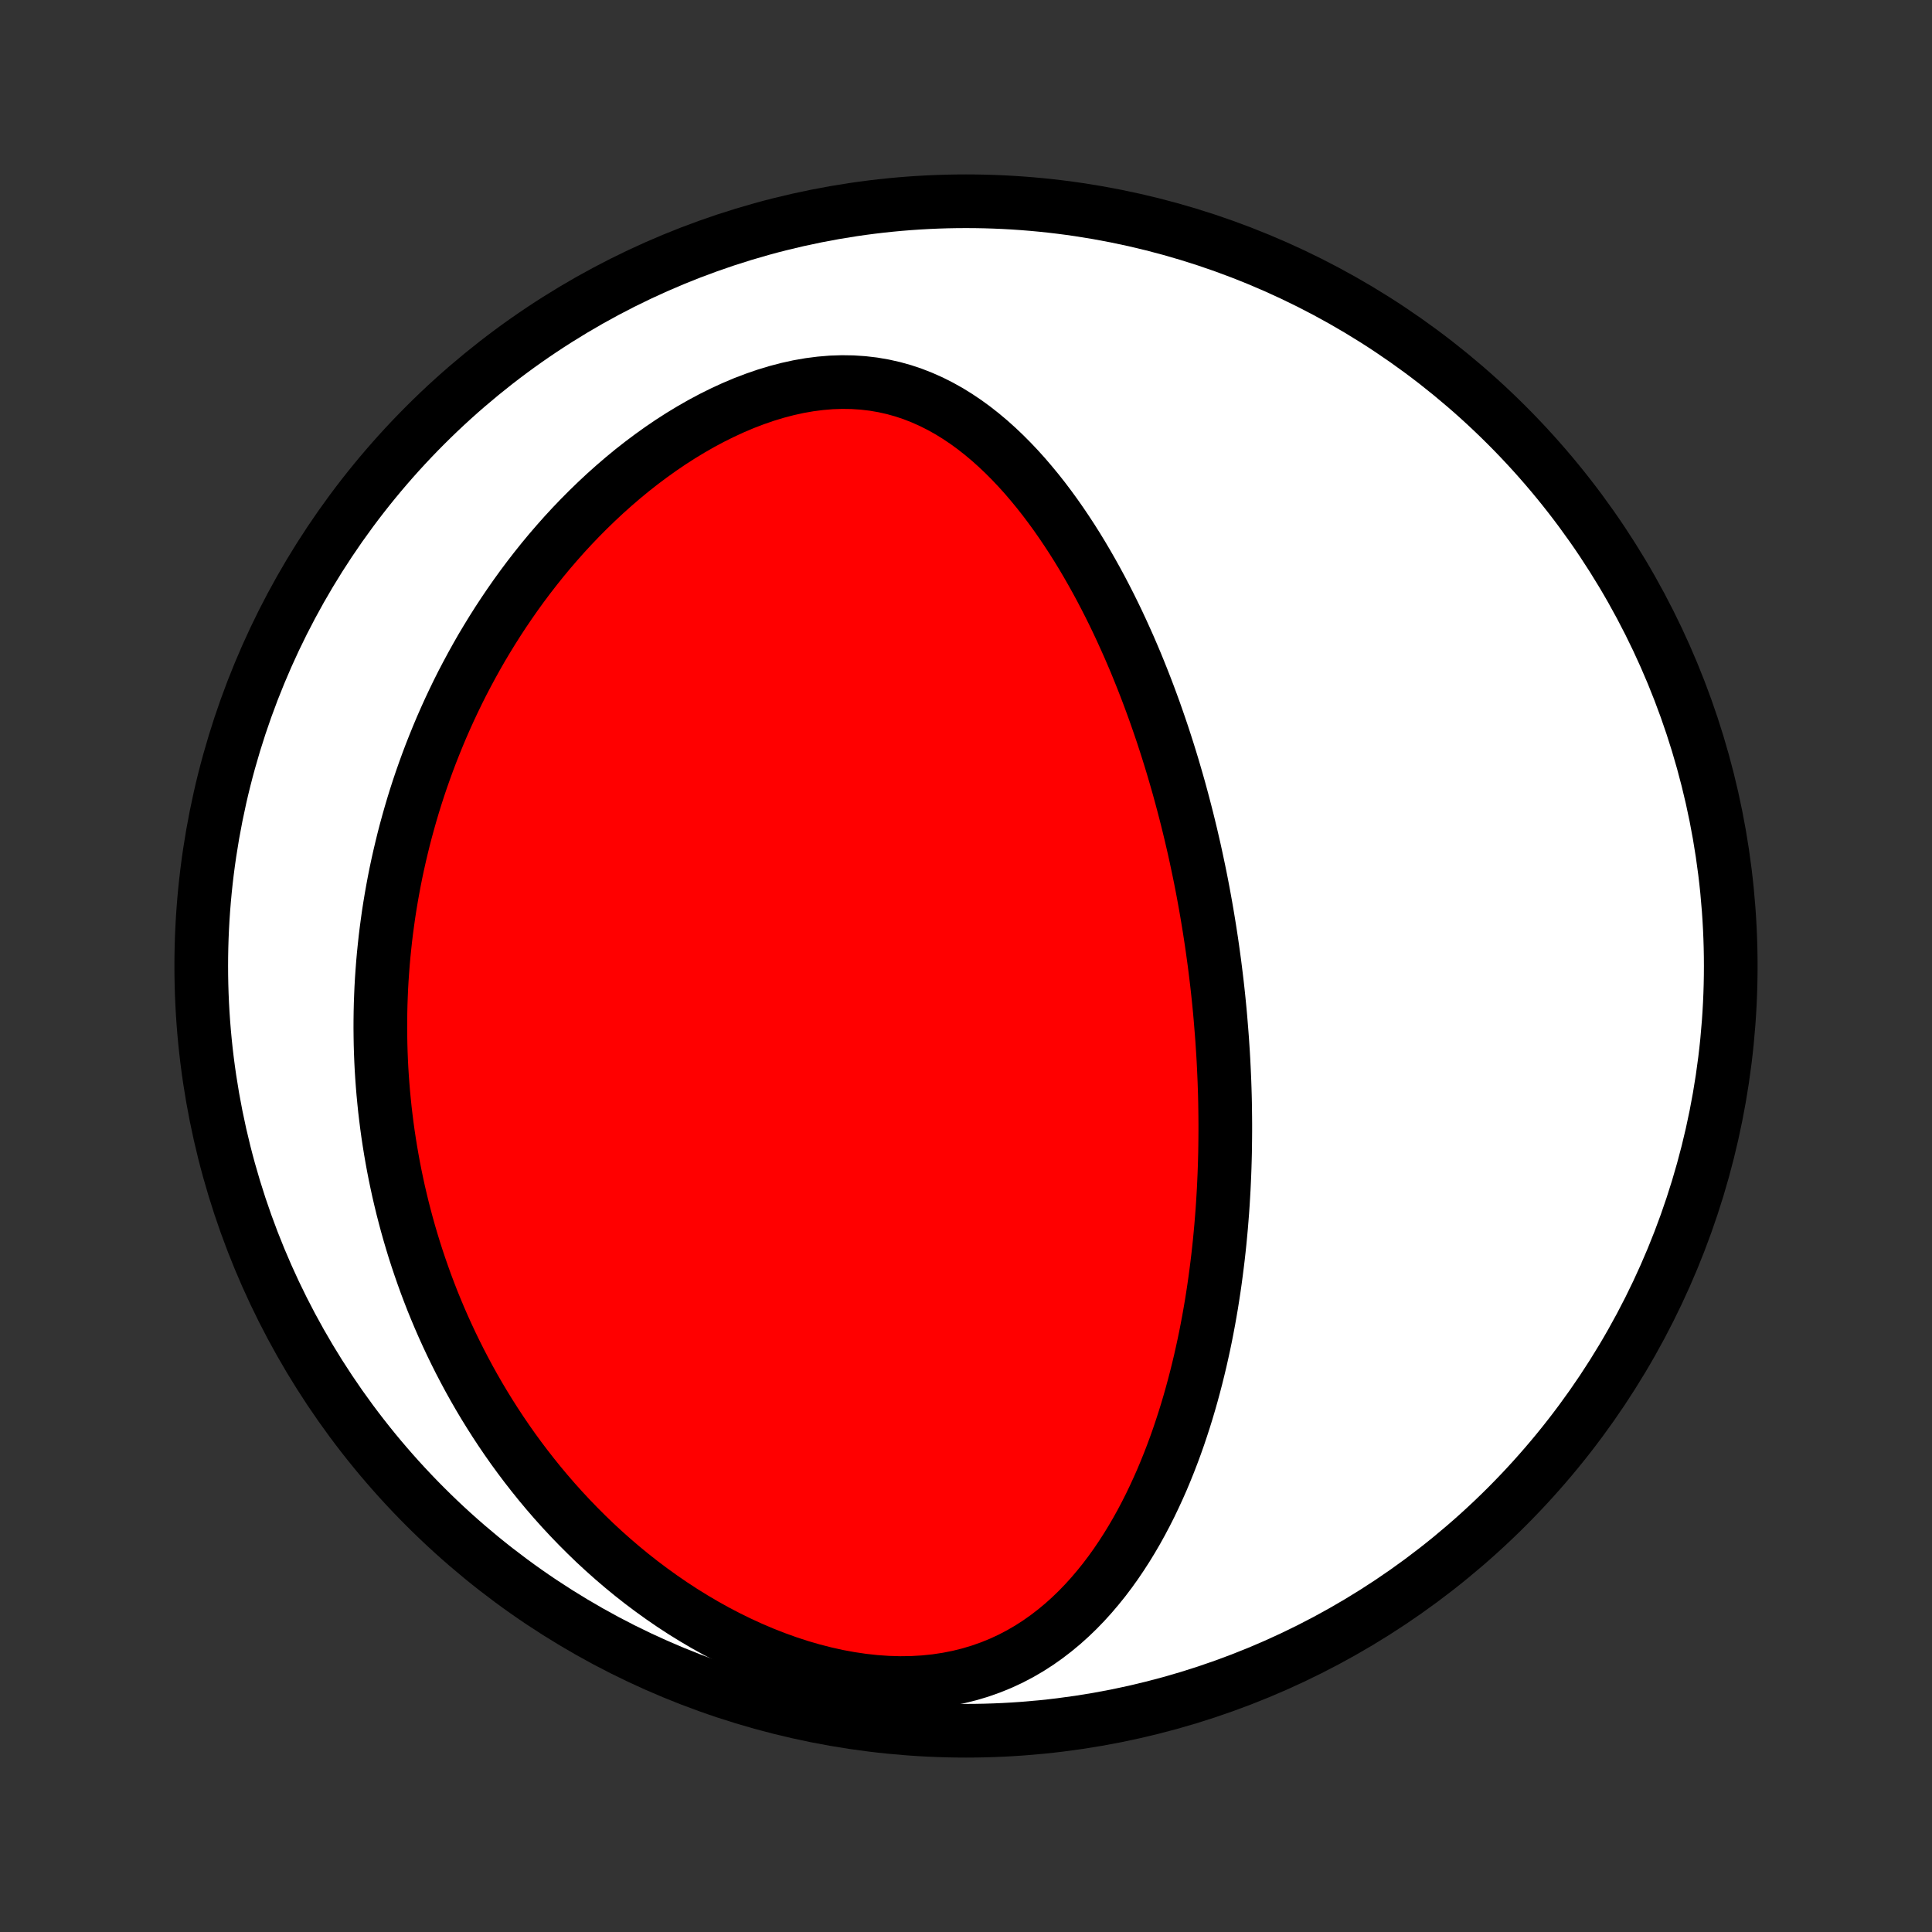 <?xml version="1.0" encoding="utf-8" standalone="no"?>
<!DOCTYPE svg PUBLIC "-//W3C//DTD SVG 1.1//EN"
  "http://www.w3.org/Graphics/SVG/1.1/DTD/svg11.dtd">
<!-- Created with matplotlib (http://matplotlib.org/) -->
<svg height="72pt" version="1.1" viewBox="0 0 72 72" width="72pt" xmlns="http://www.w3.org/2000/svg" xmlns:xlink="http://www.w3.org/1999/xlink">
 <rect x="0" y="0" width="72" height="72" fill="#333333" stroke="none"/>
 <defs>
  <style type="text/css">
*{stroke-linecap:butt;stroke-linejoin:round;}
  </style>
 </defs>
 <g id="figure_1">
  <g id="patch_1">
   <path d="
M0 72
L72 72
L72 0
L0 0
z
" style="fill:none;"/>
  </g>
  <g id="axes_1">
   <g id="PatchCollection_1">
    <defs>
     <path d="
M36 -7.5
C43.558 -7.5 50.808 -10.503 56.153 -15.848
C61.497 -21.192 64.5 -28.442 64.5 -36
C64.5 -43.558 61.497 -50.808 56.153 -56.153
C50.808 -61.497 43.558 -64.5 36 -64.5
C28.442 -64.5 21.192 -61.497 15.848 -56.153
C10.503 -50.808 7.5 -43.558 7.5 -36
C7.5 -28.442 10.503 -21.192 15.848 -15.848
C21.192 -10.503 28.442 -7.5 36 -7.5
z
" id="C0_0_a811fe30f3"/>
     <path d="
M45.484 -34.04
L45.461 -34.299
L45.436 -34.559
L45.41 -34.819
L45.382 -35.079
L45.353 -35.339
L45.322 -35.599
L45.29 -35.859
L45.257 -36.12
L45.221 -36.382
L45.185 -36.643
L45.147 -36.905
L45.107 -37.168
L45.066 -37.431
L45.023 -37.695
L44.979 -37.959
L44.933 -38.224
L44.885 -38.49
L44.836 -38.757
L44.785 -39.024
L44.732 -39.293
L44.677 -39.562
L44.62 -39.832
L44.562 -40.103
L44.502 -40.376
L44.439 -40.649
L44.375 -40.924
L44.308 -41.2
L44.24 -41.477
L44.169 -41.755
L44.096 -42.034
L44.021 -42.315
L43.944 -42.597
L43.864 -42.88
L43.781 -43.165
L43.697 -43.451
L43.609 -43.739
L43.519 -44.028
L43.426 -44.318
L43.331 -44.61
L43.232 -44.903
L43.13 -45.198
L43.026 -45.494
L42.918 -45.791
L42.807 -46.09
L42.693 -46.389
L42.575 -46.691
L42.454 -46.993
L42.33 -47.297
L42.201 -47.601
L42.069 -47.907
L41.932 -48.213
L41.792 -48.521
L41.648 -48.829
L41.499 -49.138
L41.346 -49.447
L41.188 -49.756
L41.026 -50.066
L40.859 -50.375
L40.687 -50.684
L40.51 -50.993
L40.328 -51.301
L40.141 -51.608
L39.948 -51.914
L39.749 -52.218
L39.545 -52.52
L39.335 -52.82
L39.119 -53.117
L38.897 -53.411
L38.668 -53.701
L38.432 -53.987
L38.191 -54.269
L37.942 -54.545
L37.686 -54.815
L37.423 -55.079
L37.153 -55.335
L36.875 -55.584
L36.59 -55.823
L36.297 -56.053
L35.996 -56.272
L35.687 -56.48
L35.37 -56.676
L35.044 -56.858
L34.711 -57.026
L34.37 -57.178
L34.021 -57.315
L33.664 -57.435
L33.299 -57.537
L32.928 -57.62
L32.55 -57.685
L32.165 -57.73
L31.774 -57.756
L31.379 -57.762
L30.979 -57.749
L30.576 -57.715
L30.17 -57.663
L29.762 -57.592
L29.353 -57.502
L28.944 -57.395
L28.535 -57.271
L28.127 -57.13
L27.721 -56.975
L27.318 -56.804
L26.919 -56.62
L26.523 -56.423
L26.132 -56.214
L25.746 -55.993
L25.365 -55.762
L24.99 -55.521
L24.621 -55.27
L24.259 -55.011
L23.904 -54.745
L23.555 -54.471
L23.214 -54.19
L22.88 -53.903
L22.553 -53.611
L22.234 -53.313
L21.922 -53.011
L21.618 -52.705
L21.322 -52.396
L21.033 -52.083
L20.752 -51.766
L20.478 -51.448
L20.212 -51.127
L19.954 -50.804
L19.702 -50.479
L19.458 -50.153
L19.221 -49.825
L18.992 -49.497
L18.769 -49.168
L18.553 -48.838
L18.344 -48.508
L18.142 -48.178
L17.945 -47.848
L17.756 -47.517
L17.573 -47.187
L17.396 -46.857
L17.224 -46.528
L17.059 -46.199
L16.9 -45.87
L16.746 -45.542
L16.598 -45.215
L16.455 -44.889
L16.318 -44.563
L16.186 -44.238
L16.058 -43.914
L15.936 -43.591
L15.819 -43.269
L15.706 -42.948
L15.598 -42.628
L15.495 -42.309
L15.396 -41.99
L15.302 -41.673
L15.212 -41.356
L15.126 -41.041
L15.044 -40.726
L14.967 -40.412
L14.893 -40.099
L14.823 -39.787
L14.757 -39.476
L14.695 -39.166
L14.637 -38.856
L14.582 -38.547
L14.531 -38.239
L14.483 -37.932
L14.44 -37.625
L14.399 -37.319
L14.362 -37.014
L14.329 -36.709
L14.298 -36.404
L14.271 -36.1
L14.248 -35.796
L14.227 -35.493
L14.21 -35.19
L14.197 -34.888
L14.186 -34.585
L14.179 -34.283
L14.175 -33.981
L14.174 -33.679
L14.177 -33.378
L14.182 -33.076
L14.191 -32.774
L14.203 -32.472
L14.218 -32.17
L14.237 -31.868
L14.259 -31.566
L14.284 -31.264
L14.313 -30.961
L14.344 -30.658
L14.38 -30.355
L14.418 -30.051
L14.46 -29.747
L14.506 -29.442
L14.555 -29.137
L14.608 -28.831
L14.664 -28.525
L14.724 -28.218
L14.788 -27.911
L14.855 -27.603
L14.927 -27.294
L15.002 -26.984
L15.082 -26.674
L15.165 -26.363
L15.253 -26.05
L15.345 -25.738
L15.441 -25.424
L15.542 -25.11
L15.648 -24.794
L15.758 -24.478
L15.872 -24.161
L15.992 -23.843
L16.116 -23.524
L16.246 -23.205
L16.381 -22.884
L16.521 -22.563
L16.667 -22.241
L16.818 -21.918
L16.975 -21.595
L17.138 -21.27
L17.307 -20.946
L17.482 -20.62
L17.663 -20.295
L17.851 -19.968
L18.045 -19.642
L18.246 -19.316
L18.454 -18.989
L18.669 -18.662
L18.891 -18.336
L19.12 -18.01
L19.358 -17.684
L19.602 -17.36
L19.855 -17.036
L20.115 -16.713
L20.384 -16.391
L20.661 -16.071
L20.946 -15.753
L21.24 -15.437
L21.542 -15.124
L21.853 -14.813
L22.172 -14.505
L22.501 -14.201
L22.838 -13.901
L23.184 -13.605
L23.539 -13.313
L23.903 -13.027
L24.276 -12.747
L24.657 -12.473
L25.047 -12.205
L25.445 -11.945
L25.852 -11.693
L26.266 -11.449
L26.689 -11.214
L27.118 -10.99
L27.554 -10.776
L27.997 -10.573
L28.445 -10.382
L28.899 -10.204
L29.357 -10.039
L29.819 -9.888
L30.284 -9.753
L30.751 -9.633
L31.219 -9.529
L31.687 -9.443
L32.154 -9.374
L32.619 -9.323
L33.081 -9.291
L33.538 -9.278
L33.99 -9.284
L34.436 -9.31
L34.874 -9.355
L35.303 -9.42
L35.723 -9.503
L36.133 -9.605
L36.532 -9.725
L36.92 -9.862
L37.297 -10.016
L37.662 -10.185
L38.015 -10.37
L38.356 -10.568
L38.685 -10.78
L39.003 -11.004
L39.309 -11.239
L39.604 -11.484
L39.887 -11.738
L40.16 -12.001
L40.422 -12.272
L40.674 -12.55
L40.916 -12.835
L41.149 -13.124
L41.372 -13.419
L41.587 -13.719
L41.792 -14.022
L41.99 -14.329
L42.179 -14.638
L42.361 -14.95
L42.535 -15.264
L42.702 -15.58
L42.862 -15.897
L43.015 -16.216
L43.162 -16.535
L43.303 -16.854
L43.437 -17.174
L43.566 -17.494
L43.689 -17.813
L43.807 -18.132
L43.92 -18.451
L44.027 -18.769
L44.13 -19.086
L44.228 -19.402
L44.322 -19.718
L44.411 -20.032
L44.496 -20.345
L44.577 -20.656
L44.654 -20.966
L44.728 -21.275
L44.797 -21.582
L44.864 -21.888
L44.927 -22.192
L44.986 -22.495
L45.043 -22.796
L45.096 -23.095
L45.147 -23.393
L45.194 -23.689
L45.239 -23.984
L45.281 -24.277
L45.32 -24.569
L45.357 -24.859
L45.392 -25.147
L45.424 -25.434
L45.454 -25.719
L45.481 -26.003
L45.507 -26.286
L45.53 -26.567
L45.552 -26.846
L45.571 -27.125
L45.588 -27.402
L45.604 -27.678
L45.617 -27.952
L45.629 -28.226
L45.639 -28.498
L45.647 -28.769
L45.654 -29.04
L45.658 -29.309
L45.661 -29.577
L45.663 -29.844
L45.663 -30.111
L45.661 -30.376
L45.658 -30.641
L45.654 -30.906
L45.648 -31.169
L45.64 -31.432
L45.631 -31.695
L45.62 -31.956
L45.608 -32.218
L45.595 -32.479
L45.58 -32.74
L45.563 -33
L45.546 -33.26
L45.526 -33.52
z
" id="C0_1_e0481cfbe6"/>
    </defs>
    <g clip-path="url(#p1bffca34e9)">
     <use style="fill:#ffffff;stroke:#000000;stroke-width:2.0;" x="0.0" xlink:href="#C0_0_a811fe30f3" y="72.0"/>
    </g>
    <g clip-path="url(#p1bffca34e9)">
     <use style="fill:#ff0000;stroke:#000000;stroke-width:2.0;" x="0.0" xlink:href="#C0_1_e0481cfbe6" y="72.0"/>
    </g>
   </g>
  </g>
 </g>
 <defs>
  <clipPath id="p1bffca34e9">
   <rect height="72.0" width="72.0" x="0.0" y="0.0"/>
  </clipPath>
 </defs>
</svg>
